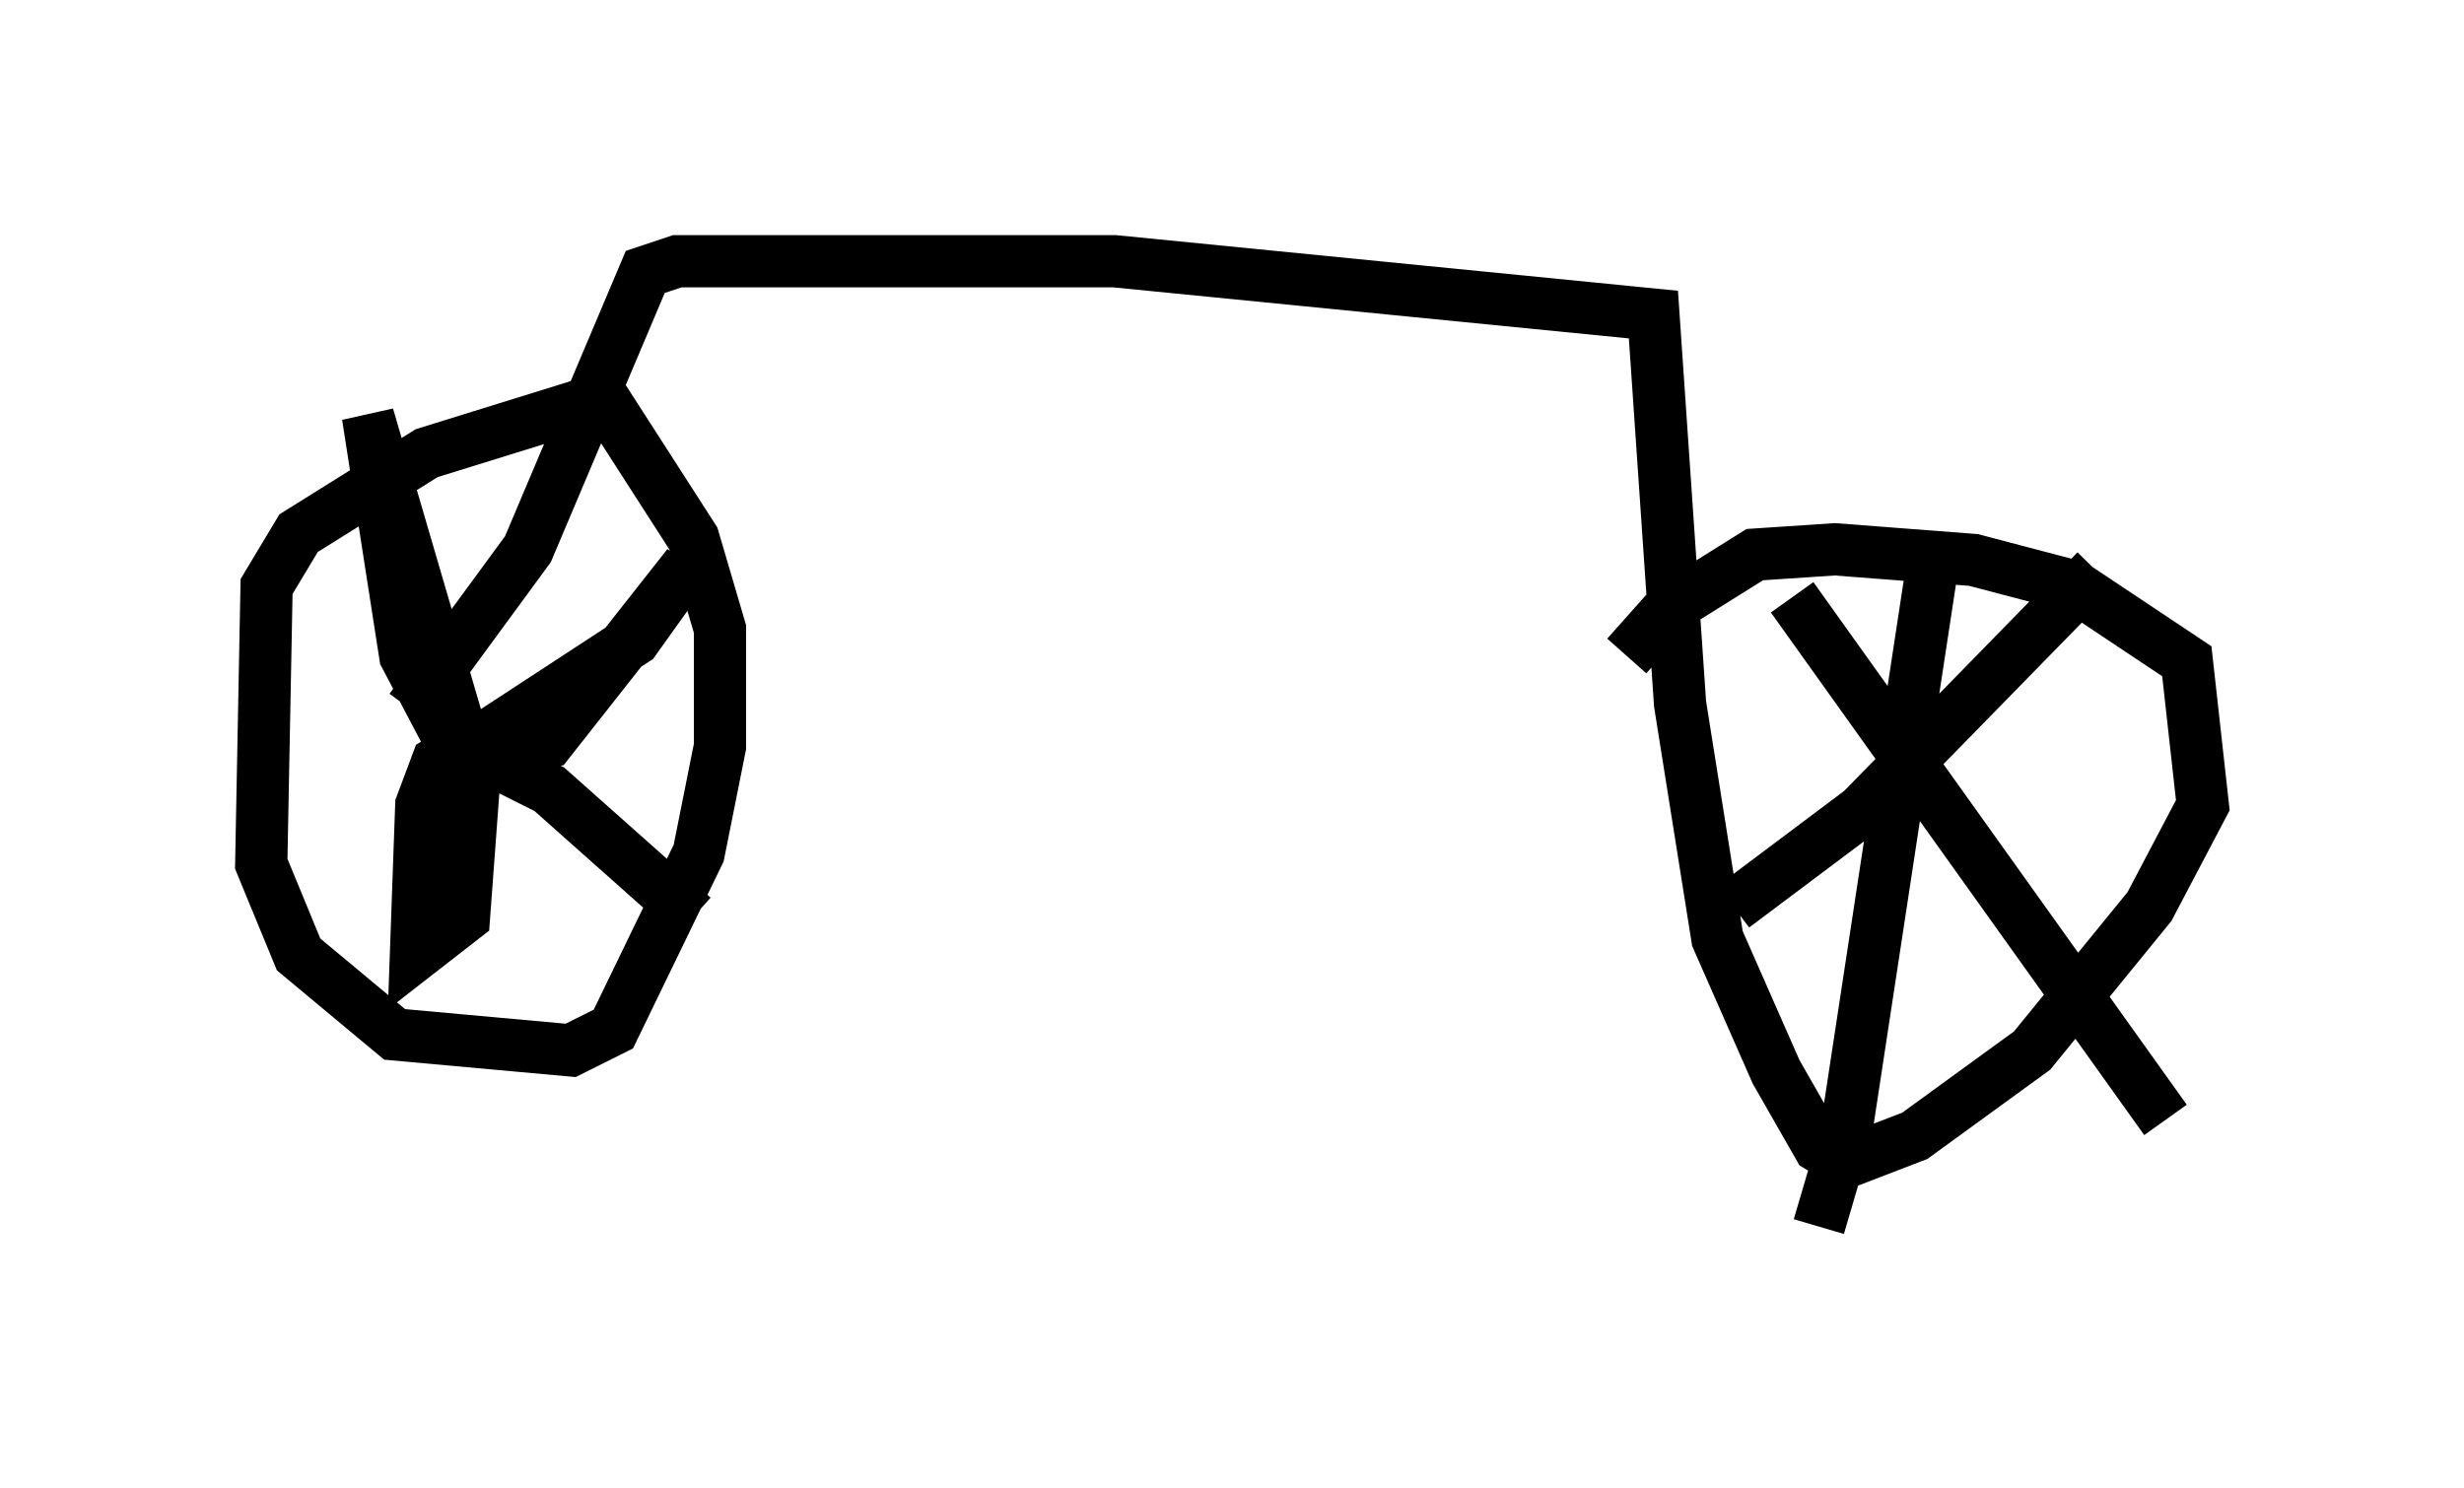 <?xml version="1.0" encoding="utf-8" ?>
<svg baseProfile="full" height="28.477" version="1.1" width="47.159" xmlns="http://www.w3.org/2000/svg" xmlns:ev="http://www.w3.org/2001/xml-events" xmlns:xlink="http://www.w3.org/1999/xlink"><defs /><rect fill="white" height="28.477" width="47.159" x="0" y="0" /><path d="M12.044, 7.756 m-0.919, 0.0 l-2.96, 0.919 -2.45, 1.531 l-0.613, 1.021 -0.102, 5.308 l0.715, 1.735 1.838, 1.531 l3.369, 0.306 0.817, -0.408 l1.633, -3.369 0.408, -2.042 l0.0, -2.246 -0.51, -1.735 l-1.838, -2.858 m-2.45, 7.146 l-1.94, -6.635 0.715, 4.594 l1.021, 1.94 1.735, -0.306 l2.654, -3.369 -1.021, 1.429 l-2.654, 1.735 -0.408, 0.817 l-0.204, 2.756 -0.919, 0.715 l0.102, -2.858 0.306, -0.817 l0.51, -0.306 1.633, 0.817 l2.756, 2.45 m-5.41, -3.981 l2.246, -3.063 2.246, -5.308 l0.613, -0.204 8.371, 0.0 l10.311, 1.021 0.51, 7.452 l0.715, 4.492 1.123, 2.552 l0.817, 1.429 0.51, 0.306 l1.327, -0.51 2.246, -1.633 l2.246, -2.756 1.021, -1.94 l-0.306, -2.756 -2.144, -1.429 l-1.94, -0.51 -2.654, -0.204 l-1.531, 0.102 -1.633, 1.021 l-0.817, 0.919 m3.165, -1.123 l7.146, 10.004 m-1.327, -10.515 l-4.492, 4.594 -2.45, 1.838 m3.777, -6.329 l-1.633, 10.719 -0.51, 1.735 " fill="none" stroke="black" stroke-width="1" /></svg>